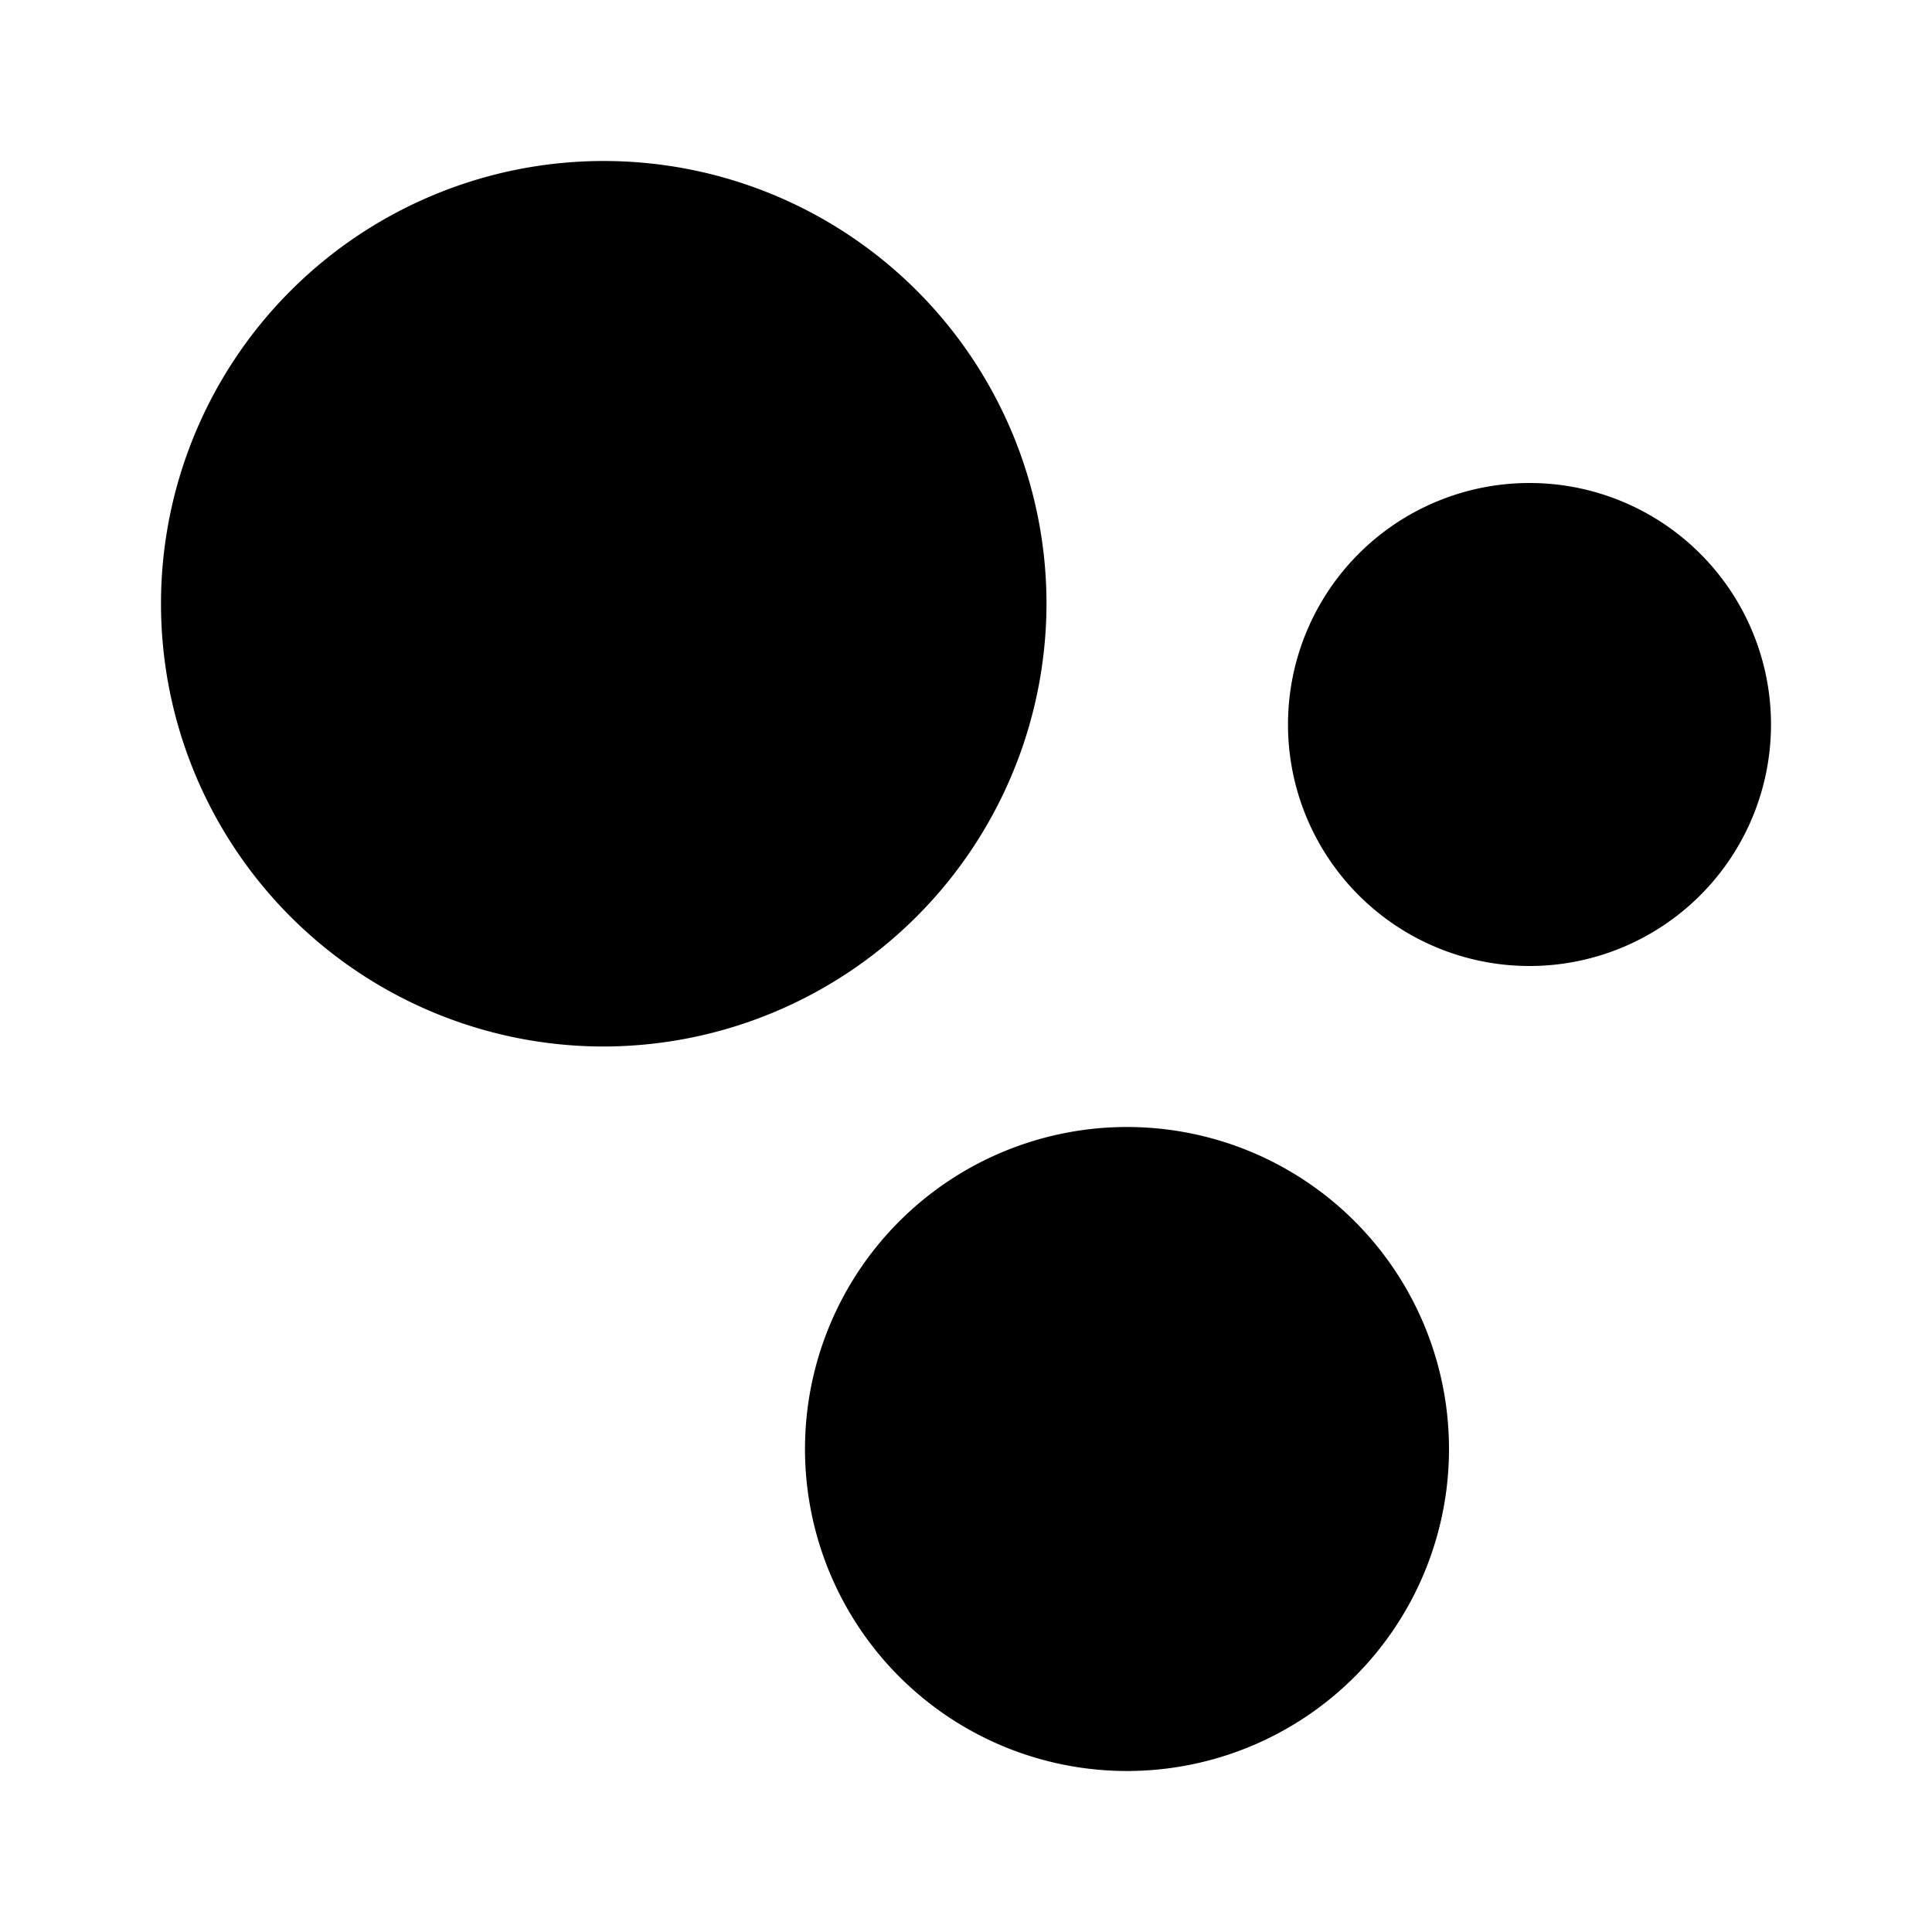 <svg xmlns="http://www.w3.org/2000/svg" viewBox="0 0 24 24"><title>iconoteka_chart_bubble_a_f</title><g id="Clear_3" data-name="Clear 3"><path d="M13,7.5A5.5,5.5,0,1,0,7.5,13,5.51,5.51,0,0,0,13,7.5ZM19,6a3,3,0,1,0,3,3A3,3,0,0,0,19,6Zm-5,8a4,4,0,1,0,4,4A4,4,0,0,0,14,14Z"/></g></svg>